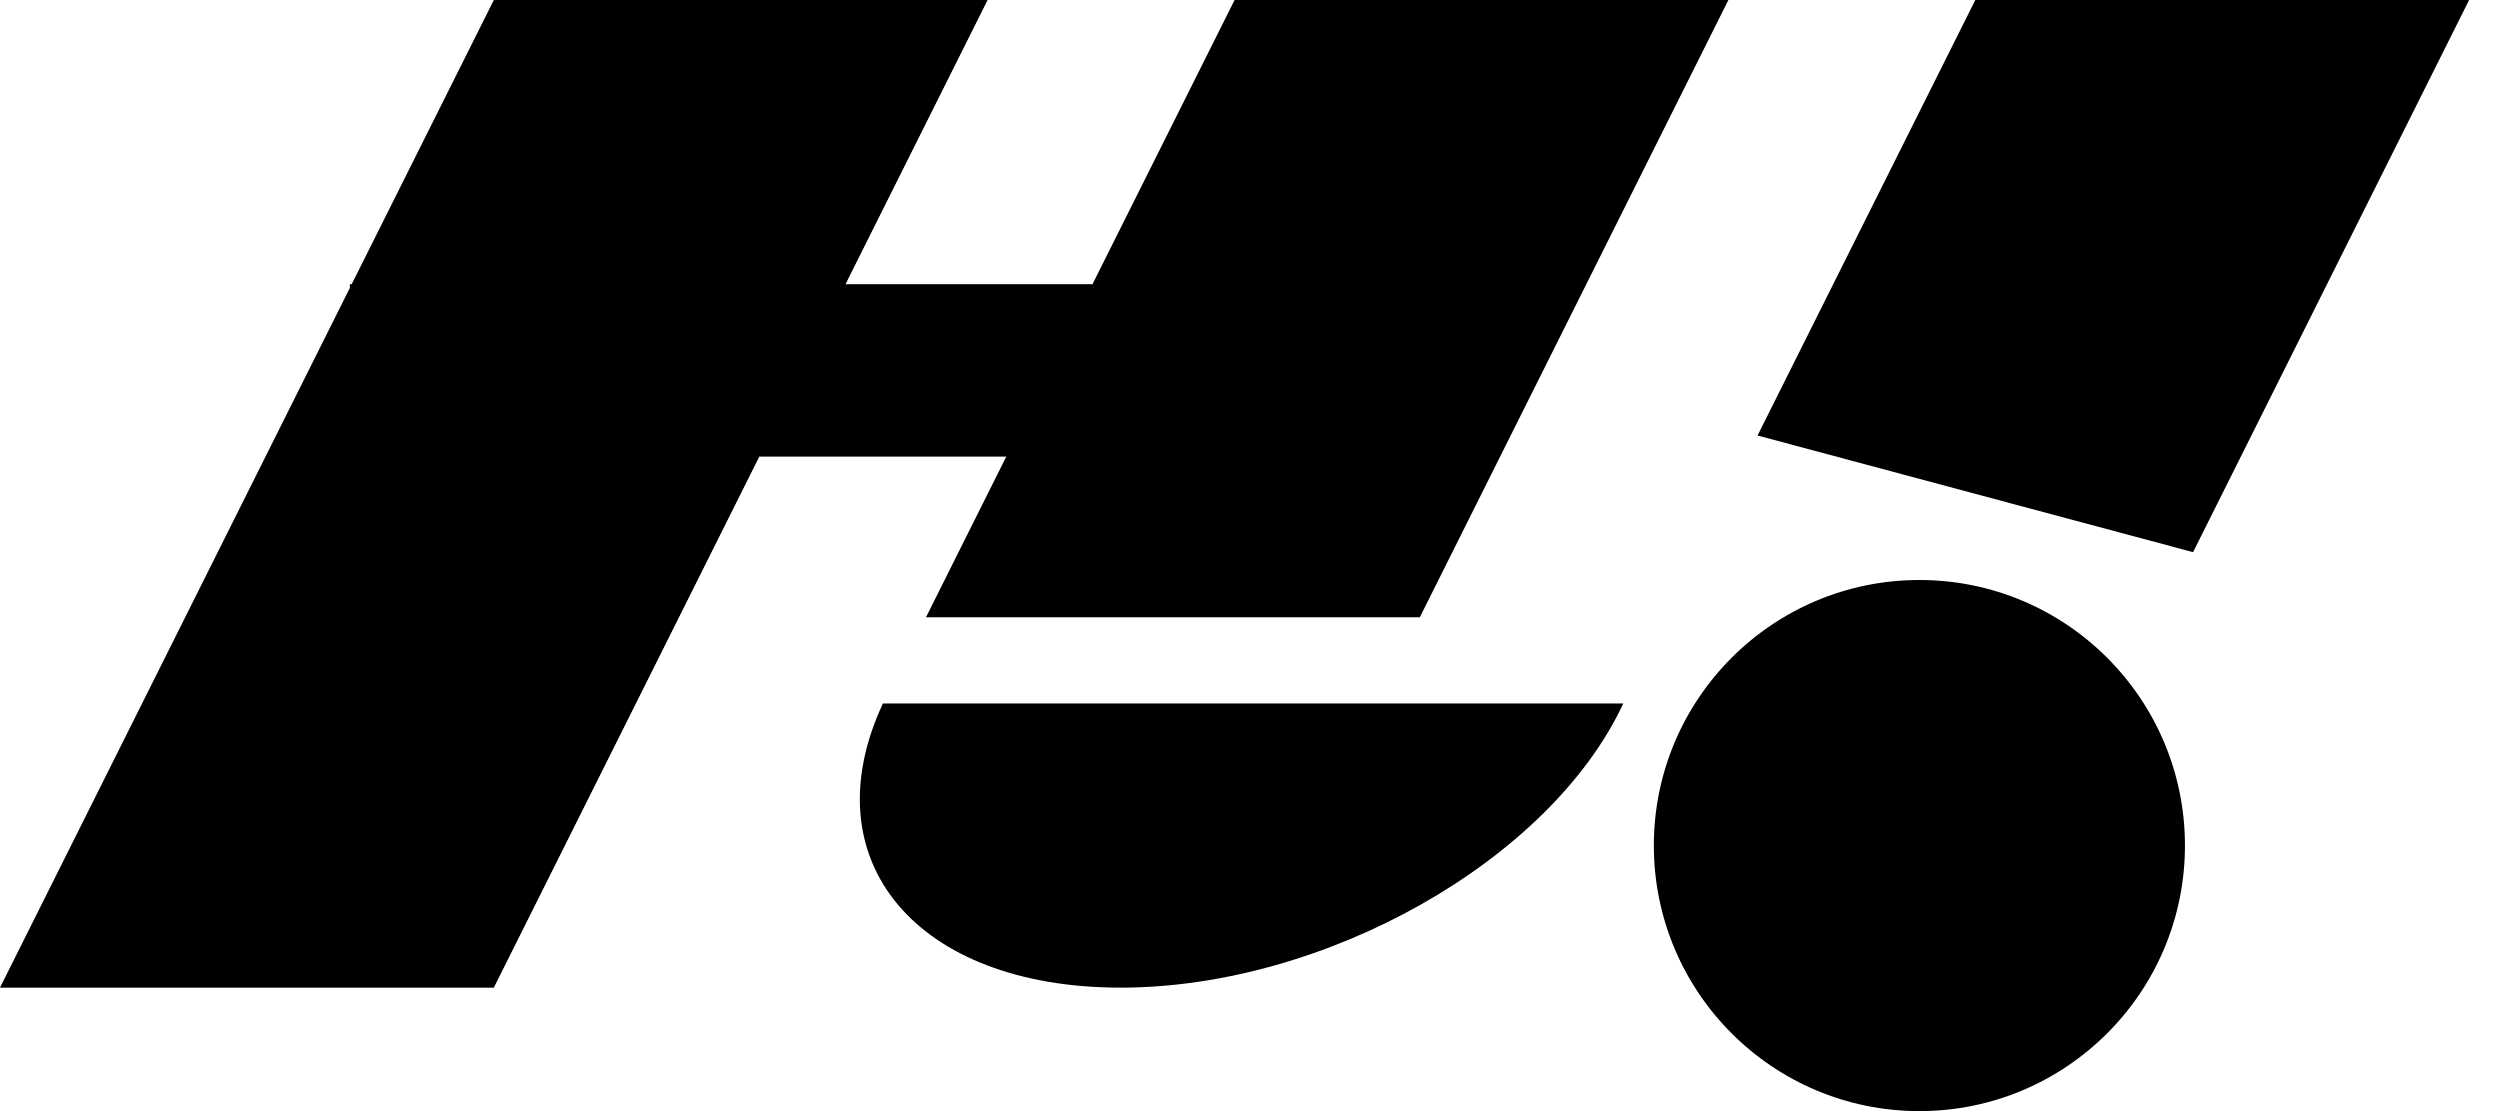 <svg width="54" height="24" viewBox="0 0 54 24" fill="none" xmlns="http://www.w3.org/2000/svg">
<g clip-path="url(#clip0_607_284)">
<path d="M42.667 0L37.963 9.407L47.37 11.927L53.333 0H42.667Z" fill="black"/>
<path d="M41.459 24C44.627 24 47.195 21.432 47.195 18.264C47.195 15.096 44.627 12.528 41.459 12.528C38.291 12.528 35.723 15.096 35.723 18.264C35.723 21.432 38.291 24 41.459 24Z" fill="black"/>
<path d="M20.001 13.333H30.668L37.333 0H26.667L23.598 6.138H18.264L21.333 0H10.667L7.597 6.138H7.557V6.219L0 21.333H10.667L16.402 9.862H21.736L20.001 13.333Z" fill="black"/>
<path d="M24.205 21.333C28.621 21.333 33.483 18.584 35.063 15.195H19.071C17.491 18.584 19.79 21.333 24.205 21.333Z" fill="black"/>
</g>
<defs>
<clipPath id="clip0_607_284">
<rect width="53.333" height="24" fill="white"/>
</clipPath>
</defs>
</svg>
